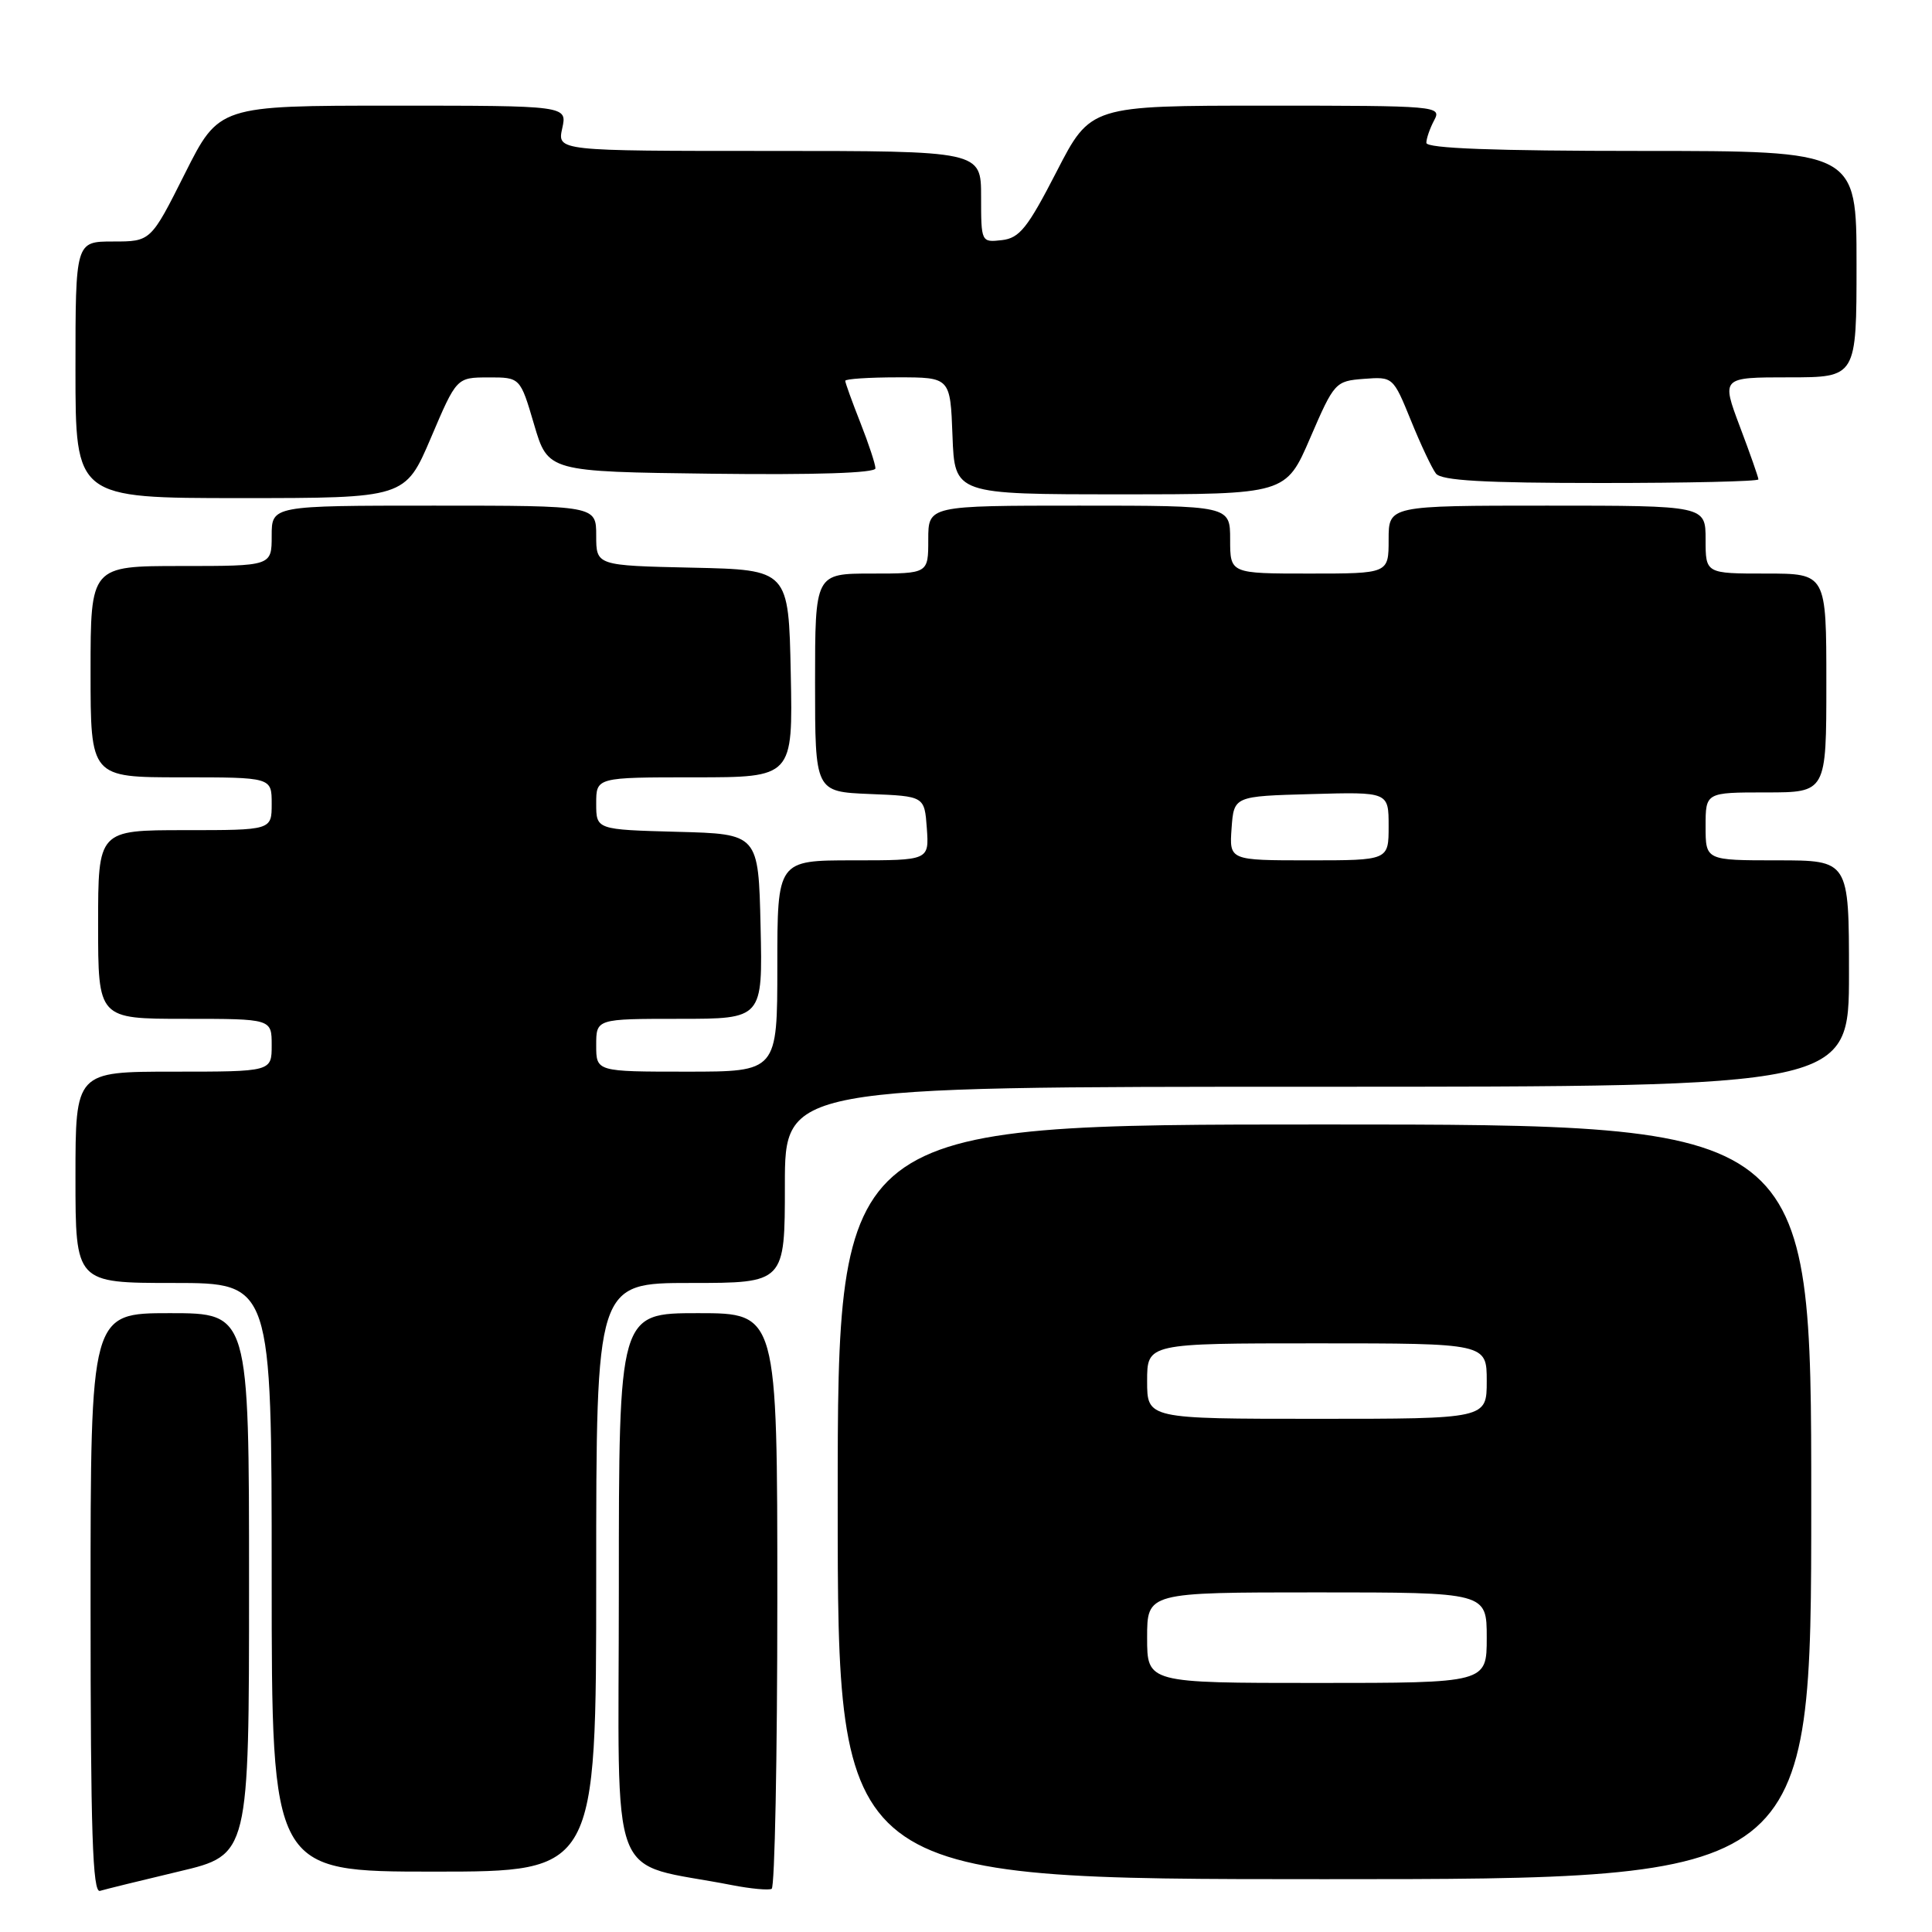 <?xml version="1.0" encoding="UTF-8" standalone="no"?>
<!DOCTYPE svg PUBLIC "-//W3C//DTD SVG 1.1//EN" "http://www.w3.org/Graphics/SVG/1.1/DTD/svg11.dtd" >
<svg xmlns="http://www.w3.org/2000/svg" xmlns:xlink="http://www.w3.org/1999/xlink" version="1.1" viewBox="0 0 256 256">
 <g >
 <path fill="currentColor"
d=" M 23.75 247.97 C 33.00 245.78 33.00 245.78 33.00 209.89 C 33.00 174.00 33.00 174.00 22.50 174.00 C 12.00 174.00 12.00 174.00 12.00 212.47 C 12.00 242.78 12.27 250.86 13.25 250.55 C 13.94 250.34 18.66 249.18 23.75 247.97 Z  M 103.00 211.94 C 103.00 174.00 103.00 174.00 92.50 174.00 C 82.00 174.00 82.00 174.00 82.00 210.43 C 82.00 251.05 80.28 246.52 97.00 249.79 C 99.47 250.27 101.84 250.49 102.25 250.28 C 102.66 250.06 103.00 232.81 103.00 211.94 Z  M 240.00 199.00 C 240.00 149.00 240.00 149.00 175.50 149.00 C 111.00 149.00 111.00 149.00 111.00 199.00 C 111.00 249.00 111.00 249.00 175.50 249.00 C 240.00 249.00 240.00 249.00 240.00 199.00 Z  M 79.00 209.00 C 79.00 170.00 79.00 170.00 91.50 170.00 C 104.00 170.00 104.00 170.00 104.00 157.00 C 104.00 144.00 104.00 144.00 174.50 144.00 C 245.00 144.00 245.00 144.00 245.00 129.00 C 245.00 114.00 245.00 114.00 235.50 114.00 C 226.00 114.00 226.00 114.00 226.00 109.50 C 226.00 105.00 226.00 105.00 234.00 105.00 C 242.00 105.00 242.00 105.00 242.00 90.50 C 242.00 76.00 242.00 76.00 234.00 76.00 C 226.00 76.00 226.00 76.00 226.00 71.50 C 226.00 67.00 226.00 67.00 205.00 67.00 C 184.00 67.00 184.00 67.00 184.00 71.50 C 184.00 76.00 184.00 76.00 173.50 76.00 C 163.00 76.00 163.00 76.00 163.00 71.50 C 163.00 67.00 163.00 67.00 143.00 67.00 C 123.00 67.00 123.00 67.00 123.00 71.50 C 123.00 76.00 123.00 76.00 115.50 76.00 C 108.00 76.00 108.00 76.00 108.00 90.46 C 108.00 104.91 108.00 104.91 115.25 105.21 C 122.50 105.50 122.50 105.50 122.81 109.75 C 123.11 114.00 123.11 114.00 113.06 114.00 C 103.00 114.00 103.00 114.00 103.00 128.00 C 103.00 142.00 103.00 142.00 91.00 142.00 C 79.00 142.00 79.00 142.00 79.00 138.50 C 79.00 135.00 79.00 135.00 90.03 135.00 C 101.06 135.00 101.06 135.00 100.78 122.75 C 100.50 110.50 100.50 110.50 89.75 110.22 C 79.00 109.93 79.00 109.93 79.00 106.47 C 79.00 103.00 79.00 103.00 92.03 103.00 C 105.06 103.00 105.06 103.00 104.78 89.25 C 104.50 75.50 104.50 75.50 91.75 75.22 C 79.00 74.94 79.00 74.94 79.00 70.97 C 79.00 67.00 79.00 67.00 57.50 67.00 C 36.00 67.00 36.00 67.00 36.00 71.00 C 36.00 75.00 36.00 75.00 24.00 75.00 C 12.00 75.00 12.00 75.00 12.00 89.00 C 12.00 103.00 12.00 103.00 24.00 103.00 C 36.00 103.00 36.00 103.00 36.00 106.50 C 36.00 110.00 36.00 110.00 24.50 110.00 C 13.00 110.00 13.00 110.00 13.00 122.50 C 13.00 135.00 13.00 135.00 24.50 135.00 C 36.00 135.00 36.00 135.00 36.00 138.50 C 36.00 142.00 36.00 142.00 23.00 142.00 C 10.00 142.00 10.00 142.00 10.00 156.00 C 10.00 170.00 10.00 170.00 23.00 170.00 C 36.00 170.00 36.00 170.00 36.00 209.00 C 36.00 248.00 36.00 248.00 57.50 248.00 C 79.00 248.00 79.00 248.00 79.00 209.00 Z  M 57.10 58.01 C 60.50 50.02 60.50 50.02 64.71 50.01 C 68.93 50.00 68.93 50.00 70.77 56.25 C 72.61 62.50 72.61 62.50 94.30 62.77 C 108.03 62.94 116.00 62.68 116.00 62.06 C 116.00 61.52 115.10 58.79 114.00 56.00 C 112.90 53.21 112.00 50.72 112.00 50.46 C 112.00 50.21 115.13 50.00 118.96 50.00 C 125.92 50.00 125.92 50.00 126.21 57.75 C 126.50 65.50 126.50 65.50 148.44 65.50 C 170.39 65.50 170.39 65.50 173.62 58.00 C 176.79 50.66 176.94 50.49 180.73 50.20 C 184.57 49.91 184.60 49.93 186.95 55.70 C 188.24 58.89 189.74 62.06 190.27 62.75 C 191.00 63.68 196.60 64.00 212.12 64.00 C 223.61 64.00 233.00 63.79 233.00 63.52 C 233.00 63.26 231.90 60.11 230.54 56.52 C 228.09 50.00 228.09 50.00 237.04 50.00 C 246.00 50.00 246.00 50.00 246.00 35.00 C 246.00 20.00 246.00 20.00 217.50 20.00 C 197.99 20.00 189.00 19.66 189.00 18.93 C 189.00 18.35 189.47 17.00 190.04 15.93 C 191.04 14.05 190.50 14.00 167.79 14.00 C 144.50 14.00 144.50 14.00 140.00 22.75 C 136.16 30.21 135.10 31.55 132.75 31.82 C 130.02 32.13 130.00 32.09 130.00 26.07 C 130.00 20.00 130.00 20.00 101.92 20.00 C 73.84 20.00 73.84 20.00 74.50 17.00 C 75.16 14.00 75.16 14.00 52.09 14.00 C 29.02 14.00 29.02 14.00 24.50 23.00 C 19.98 32.00 19.98 32.00 14.99 32.00 C 10.00 32.00 10.00 32.00 10.00 49.00 C 10.00 66.00 10.00 66.00 31.85 66.00 C 53.69 66.00 53.69 66.00 57.10 58.01 Z  M 152.00 217.00 C 152.00 211.00 152.00 211.00 174.50 211.00 C 197.00 211.00 197.00 211.00 197.00 217.00 C 197.00 223.00 197.00 223.00 174.50 223.00 C 152.00 223.00 152.00 223.00 152.00 217.00 Z  M 152.00 183.00 C 152.00 178.00 152.00 178.00 174.50 178.00 C 197.00 178.00 197.00 178.00 197.00 183.00 C 197.00 188.00 197.00 188.00 174.50 188.00 C 152.00 188.00 152.00 188.00 152.00 183.00 Z  M 163.19 109.75 C 163.50 105.50 163.50 105.50 173.75 105.22 C 184.00 104.93 184.00 104.93 184.00 109.47 C 184.00 114.00 184.00 114.00 173.44 114.00 C 162.89 114.00 162.89 114.00 163.19 109.75 Z "/>
</g>
</svg>